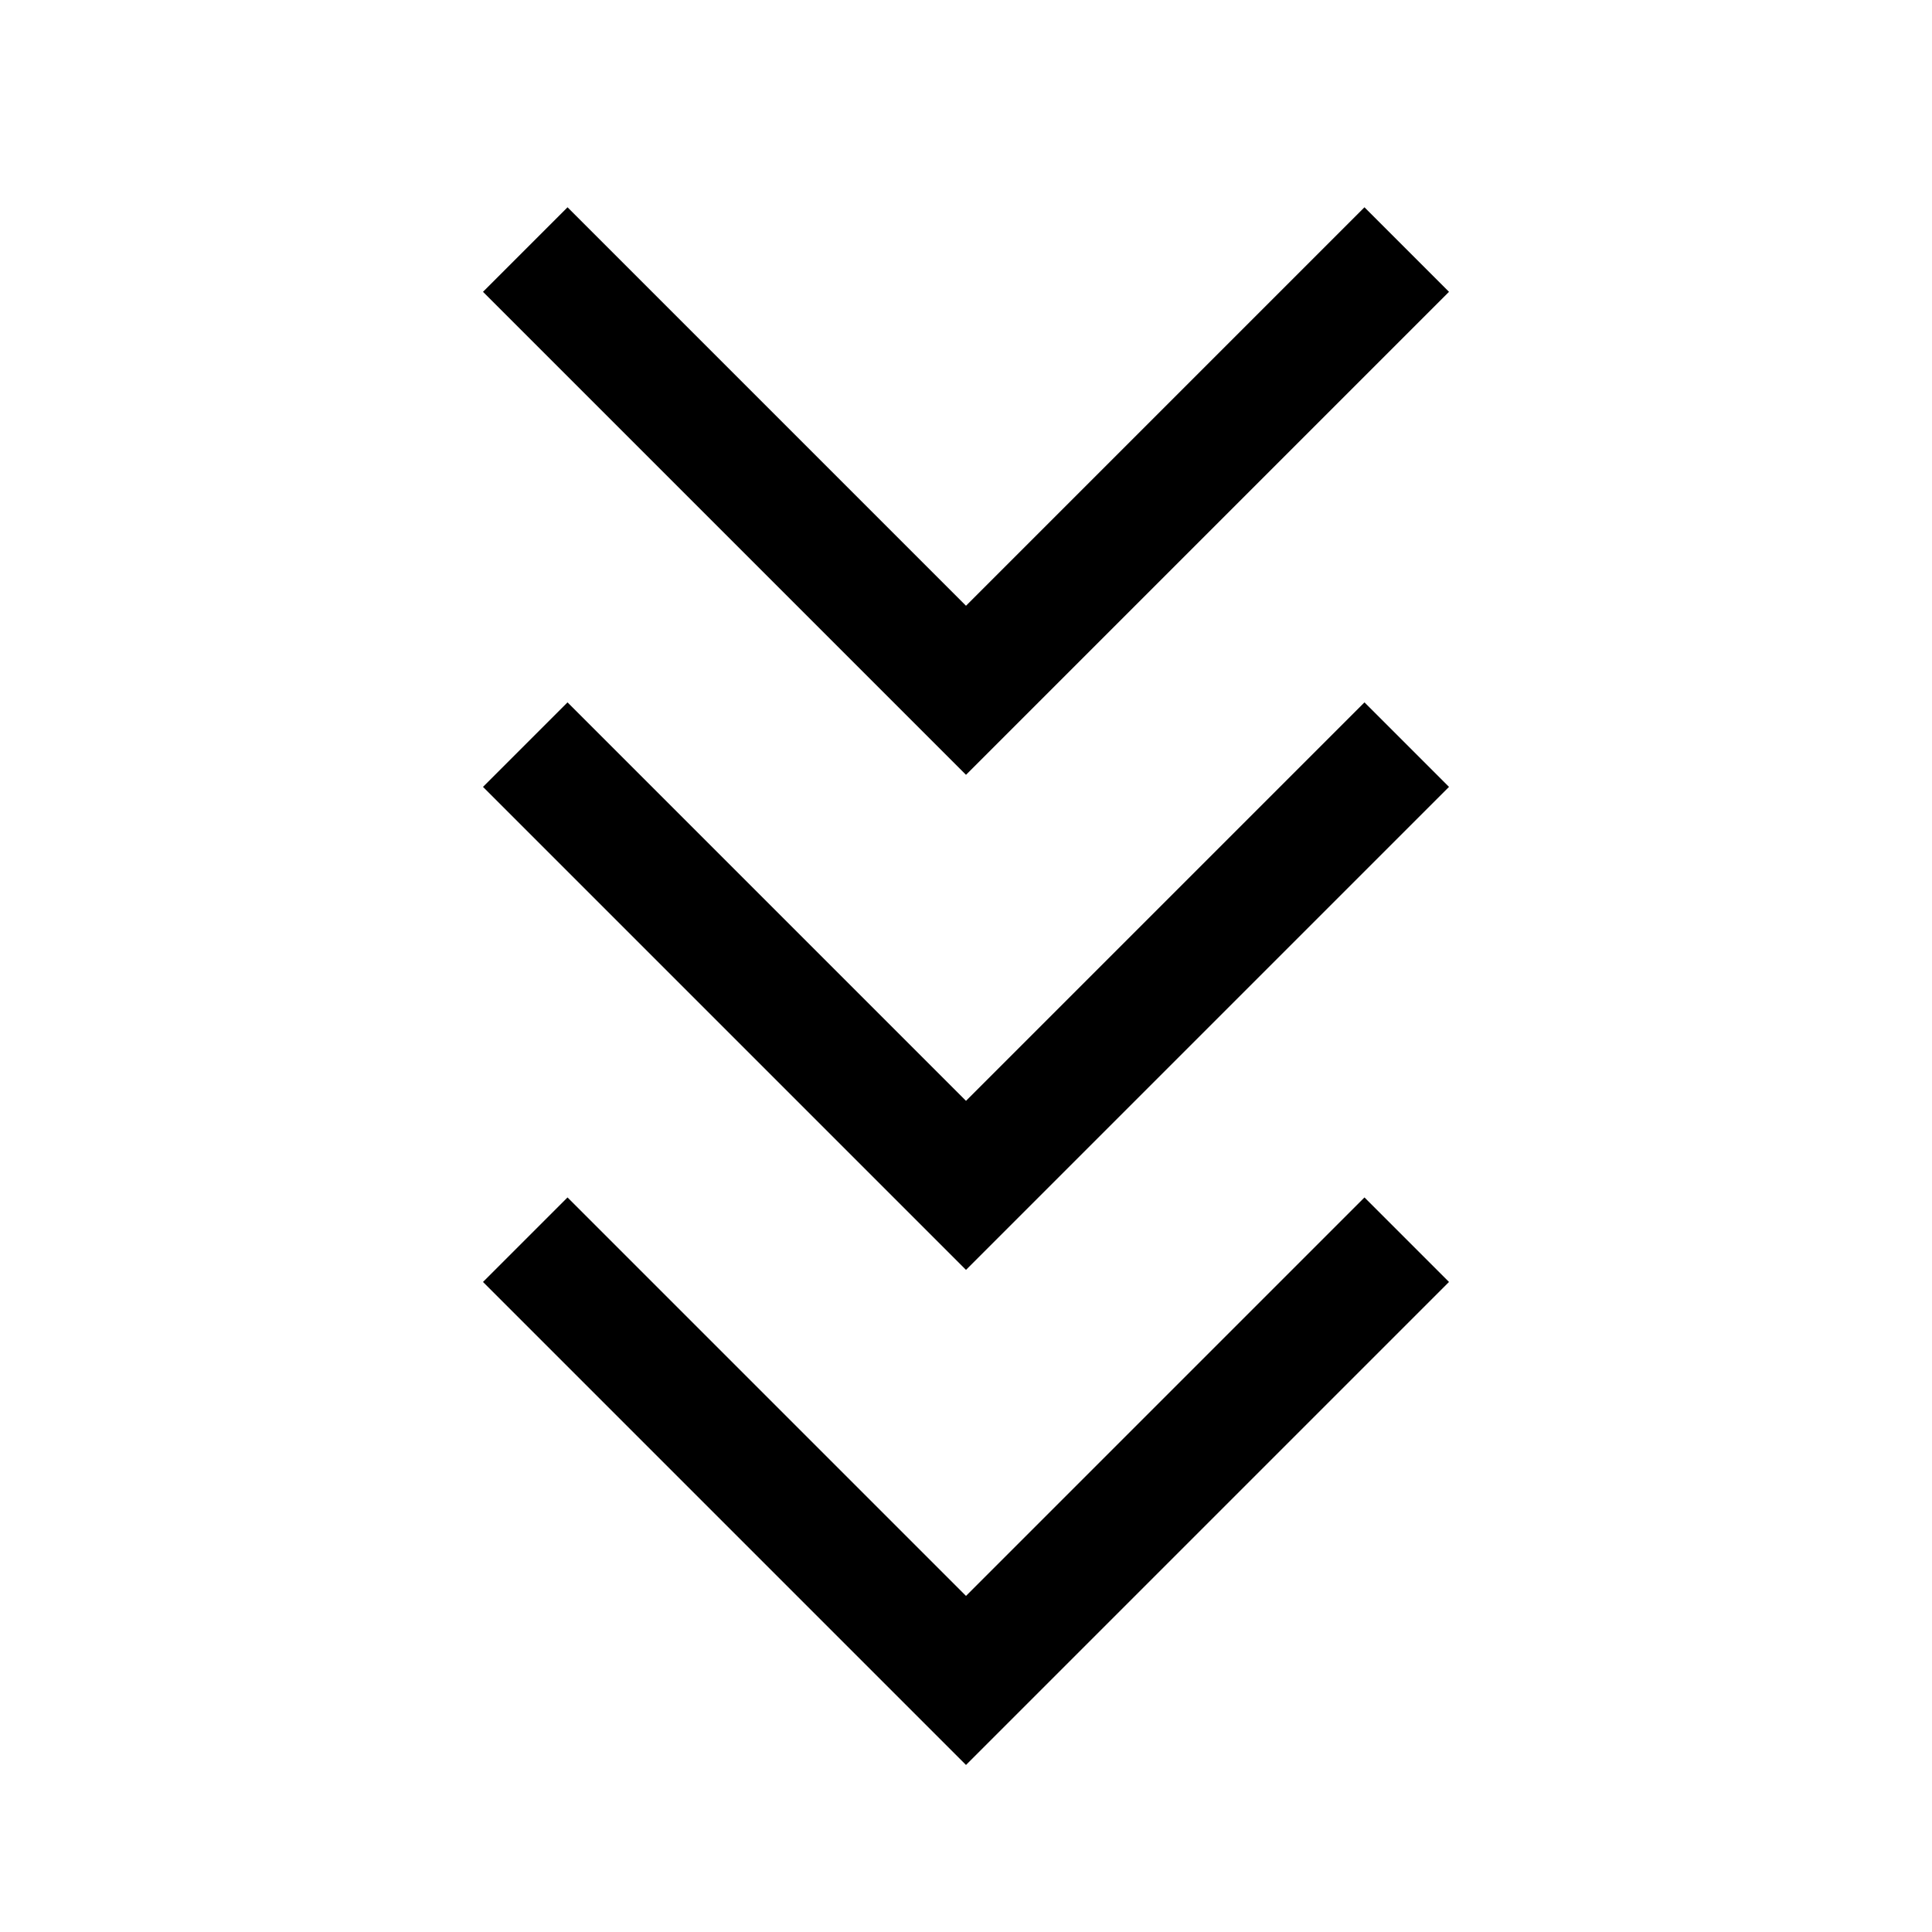 <svg xmlns="http://www.w3.org/2000/svg" height="48" viewBox="0 -960 960 960" width="48"><path d="M480-83 240-323l42-42 198 198 198-198 42 42L480-83Zm0-246L240-569l42-42 198 198 198-198 42 42-240 240Zm0-246L240-815l42-42 198 198 198-198 42 42-240 240Z"/></svg>